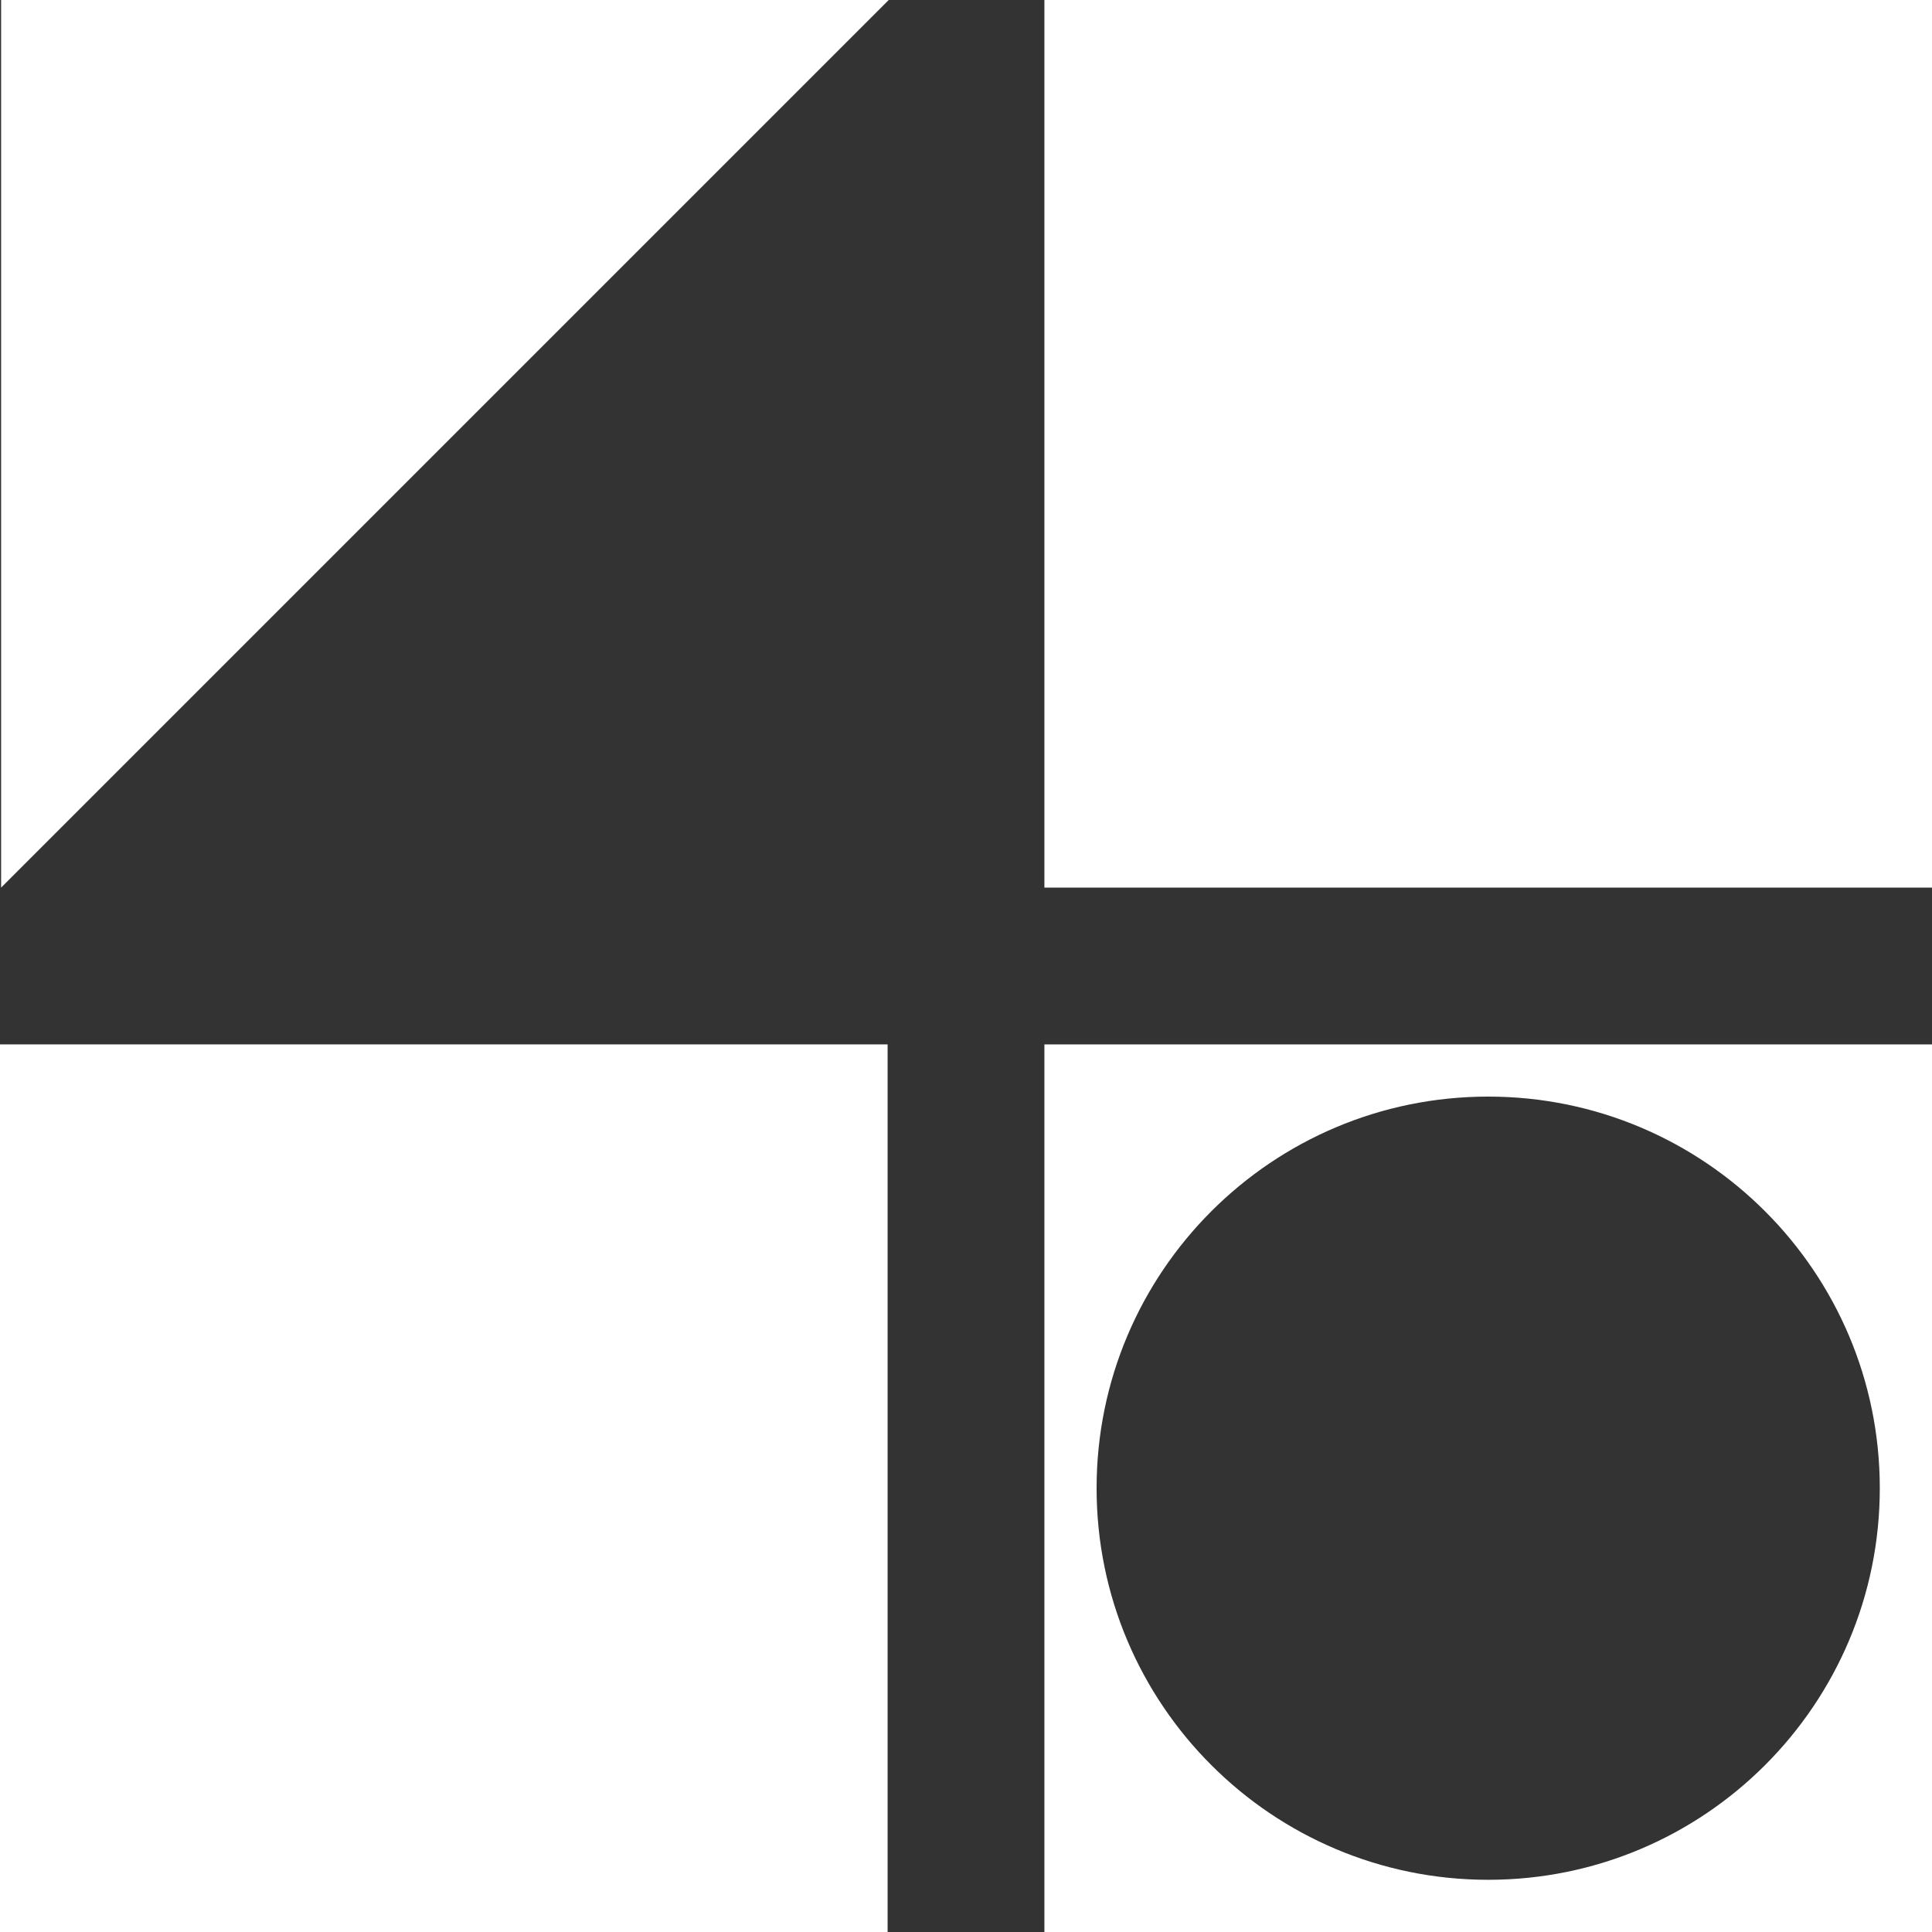 <?xml version="1.0" encoding="UTF-8"?>
<svg id="_레이어_2" data-name="레이어 2" xmlns="http://www.w3.org/2000/svg" viewBox="0 0 104 104">
  <rect x="0" y="0" width="104" height="104" fill="#333333" stroke="none"/>
  <g id="Logo">
    <g id="symbol_06_01_0001_01" data-name="symbol 06 01 0001 01">
      <rect id="_사각형_14" data-name="사각형 14" x="56.22" y="0" width="47.78" height="47.78" fill="#fff"/>
      <path id="_패스_193" data-name="패스 193" d="M.06,47.78V0H47.84" fill="#fff"/>
      <rect id="_사각형_15" data-name="사각형 15" y="56.22" width="47.78" height="47.78" fill="#fff"/>
      <path id="_패스_194" data-name="패스 194" d="M56.22,56.22v47.78h47.78V56.22H56.22Zm23.89,44.97c-11.64,0-21.08-9.44-21.08-21.08h0c0-11.64,9.44-21.08,21.08-21.08h0c11.64,0,21.08,9.44,21.08,21.08h0c0,11.64-9.44,21.08-21.08,21.08h0Z" fill="#fff"/>
    </g>
  </g>
</svg>
